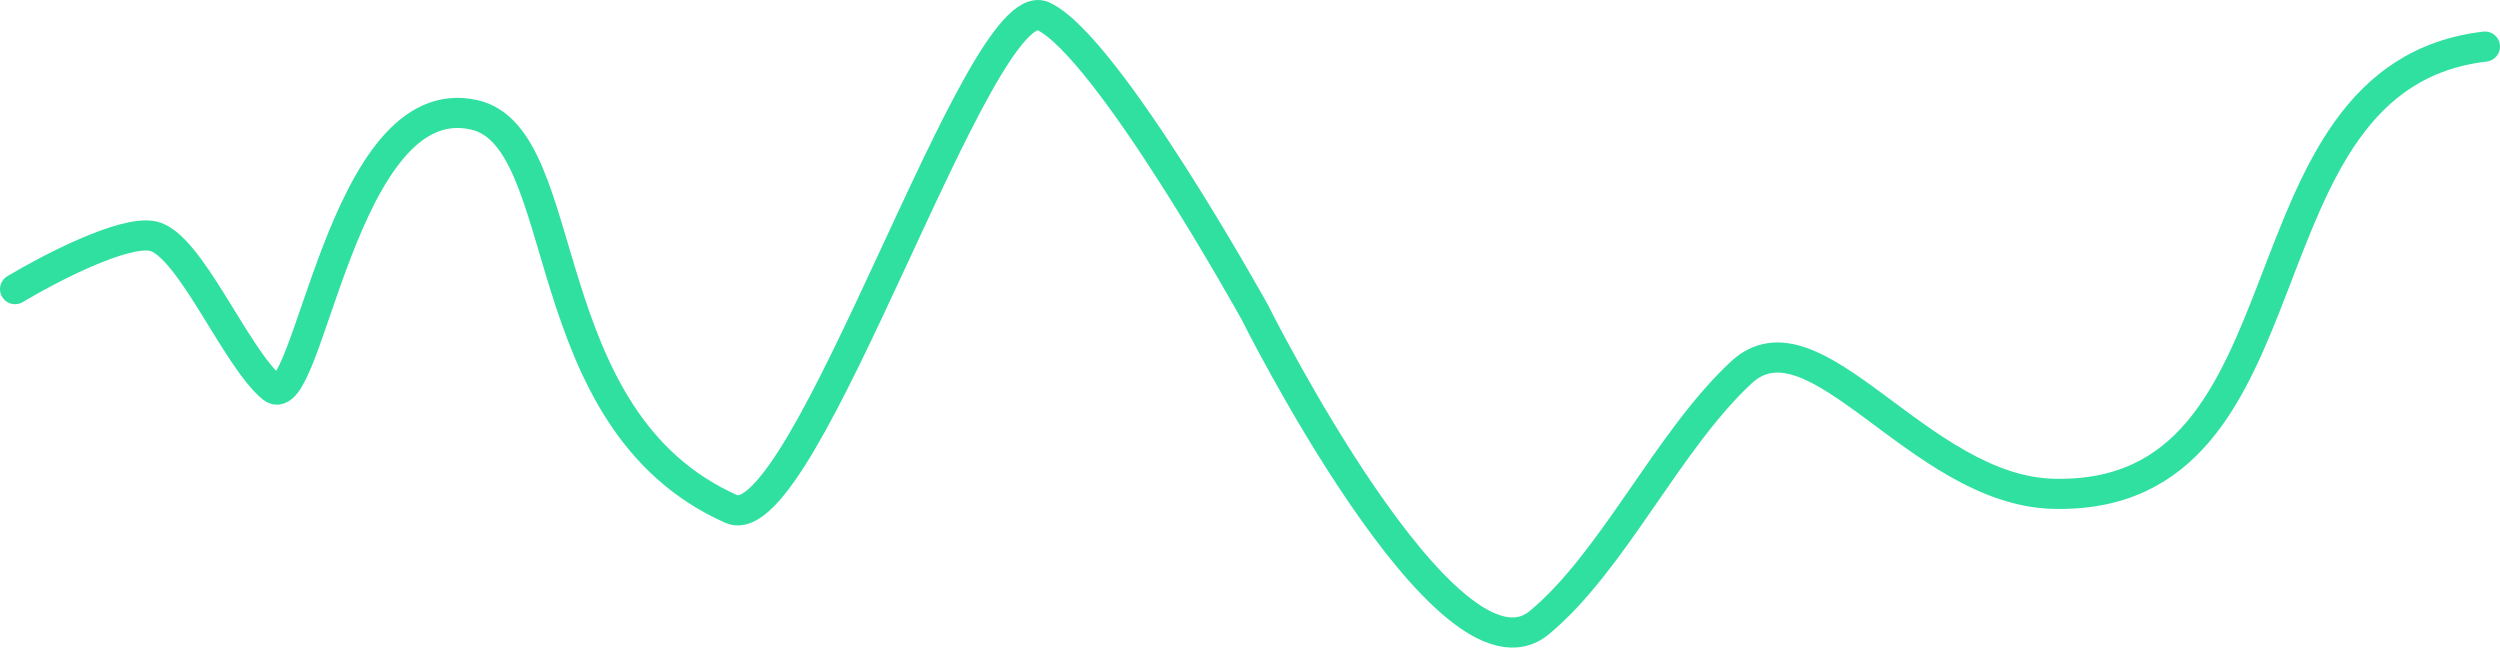 <svg width="166" height="43" viewBox="0 0 166 43" fill="none" xmlns="http://www.w3.org/2000/svg">
<path d="M1 19.199C3.235 17.857 8.194 15.273 10.145 15.676C12.584 16.179 15.632 23.729 18.071 25.743C20.509 27.756 22.66 5.636 31.483 7.623C38.19 9.133 35.225 27.863 48.554 33.796C53.431 35.967 65.015 -0.934 69.282 1.08C73.55 3.093 83.305 20.709 83.305 20.709C83.305 20.709 96.108 46.379 102.204 41.346C107.082 37.319 110.74 29.266 115.617 24.736C120.494 20.206 127.403 32.57 136.346 32.789C154.297 33.23 147.929 5.106 165 3.093" stroke="#30E0A1" stroke-width="2" stroke-linecap="round"/>
</svg>
